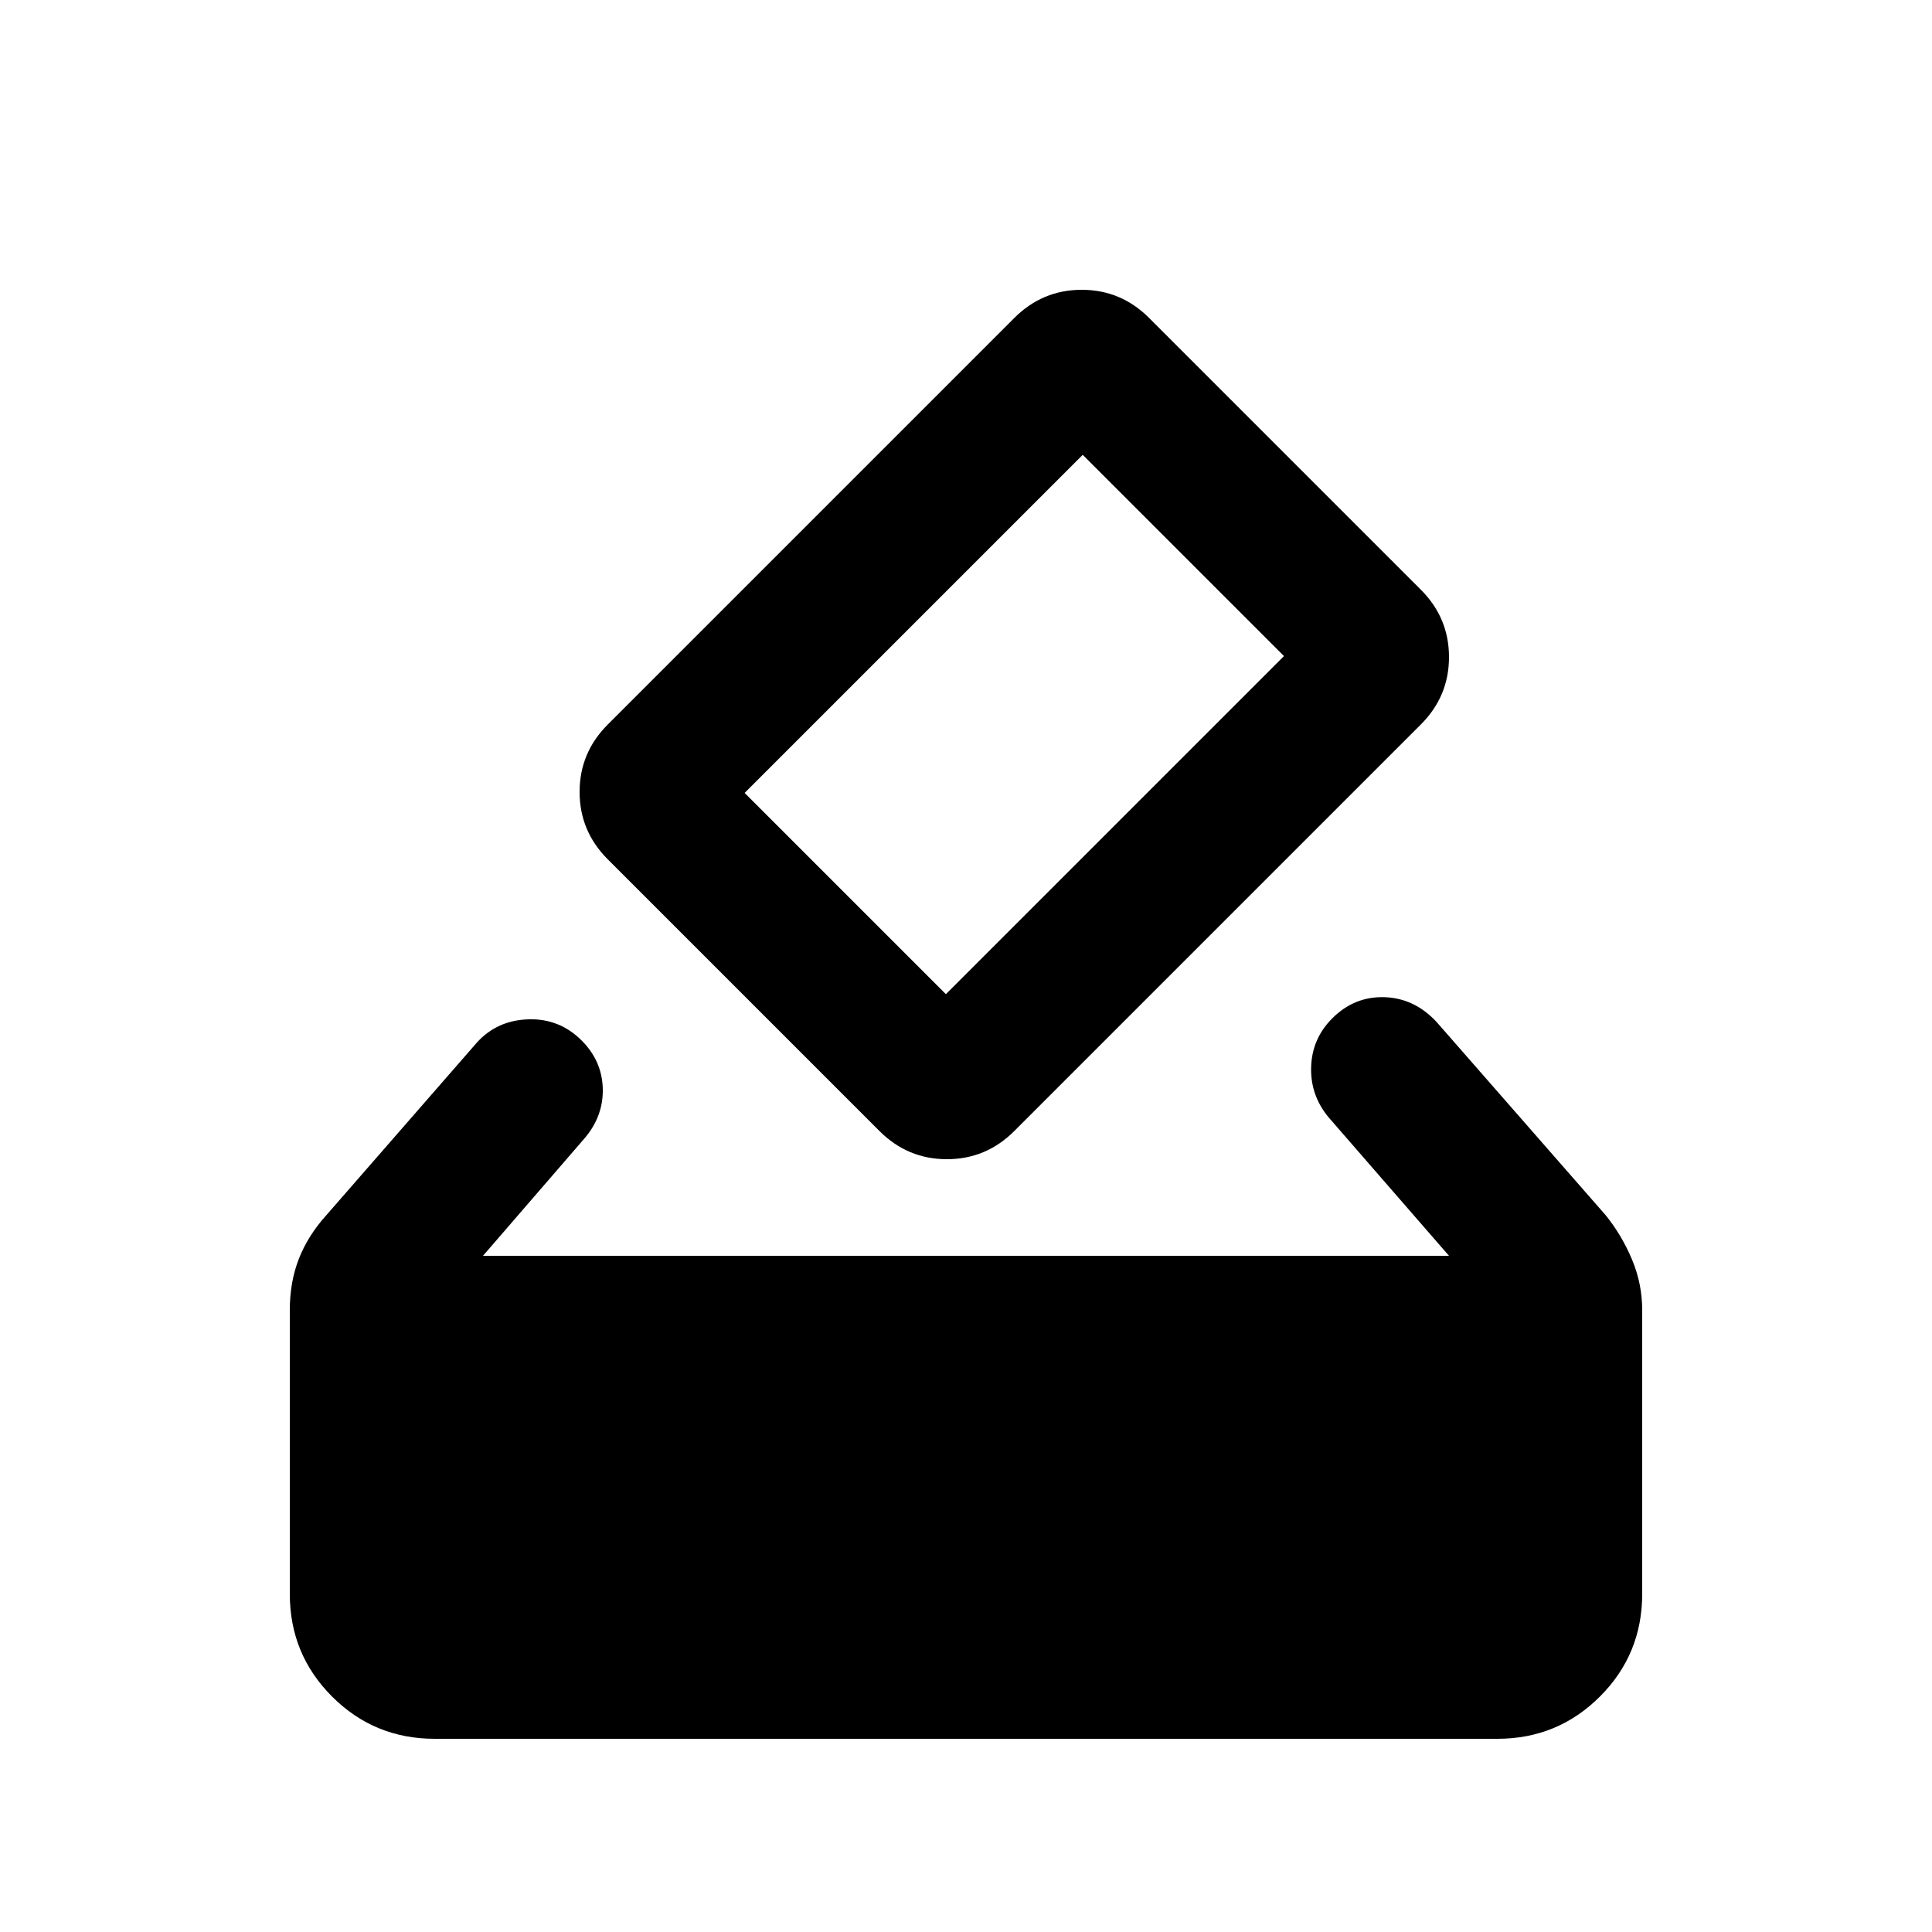 <svg xmlns="http://www.w3.org/2000/svg" height="20" viewBox="0 -960 960 960" width="20"><path d="M216-96q-30 0-51-21t-21-51v-141q0-14 4.5-25.5T162-356l75-86q10-11 25.5-11.5T289-443q10 10 10.5 23.5T291-395l-51 59h480l-60-69q-9-11-8.5-25t10.5-24q11-11 26-10.5t26 12.5l84 96q8 10 13 22t5 25v141q0 30-21 51t-51 21H216Zm221-302L302-533q-14-14-14-33.5t14-33.5l202-202q14-14 33.5-14t33.5 14l135 135q14 14 14 33.5T706-600L504-398q-14 14-33.5 14T437-398Zm201-236L538-734 370-566l100 100 168-168Z"/></svg>